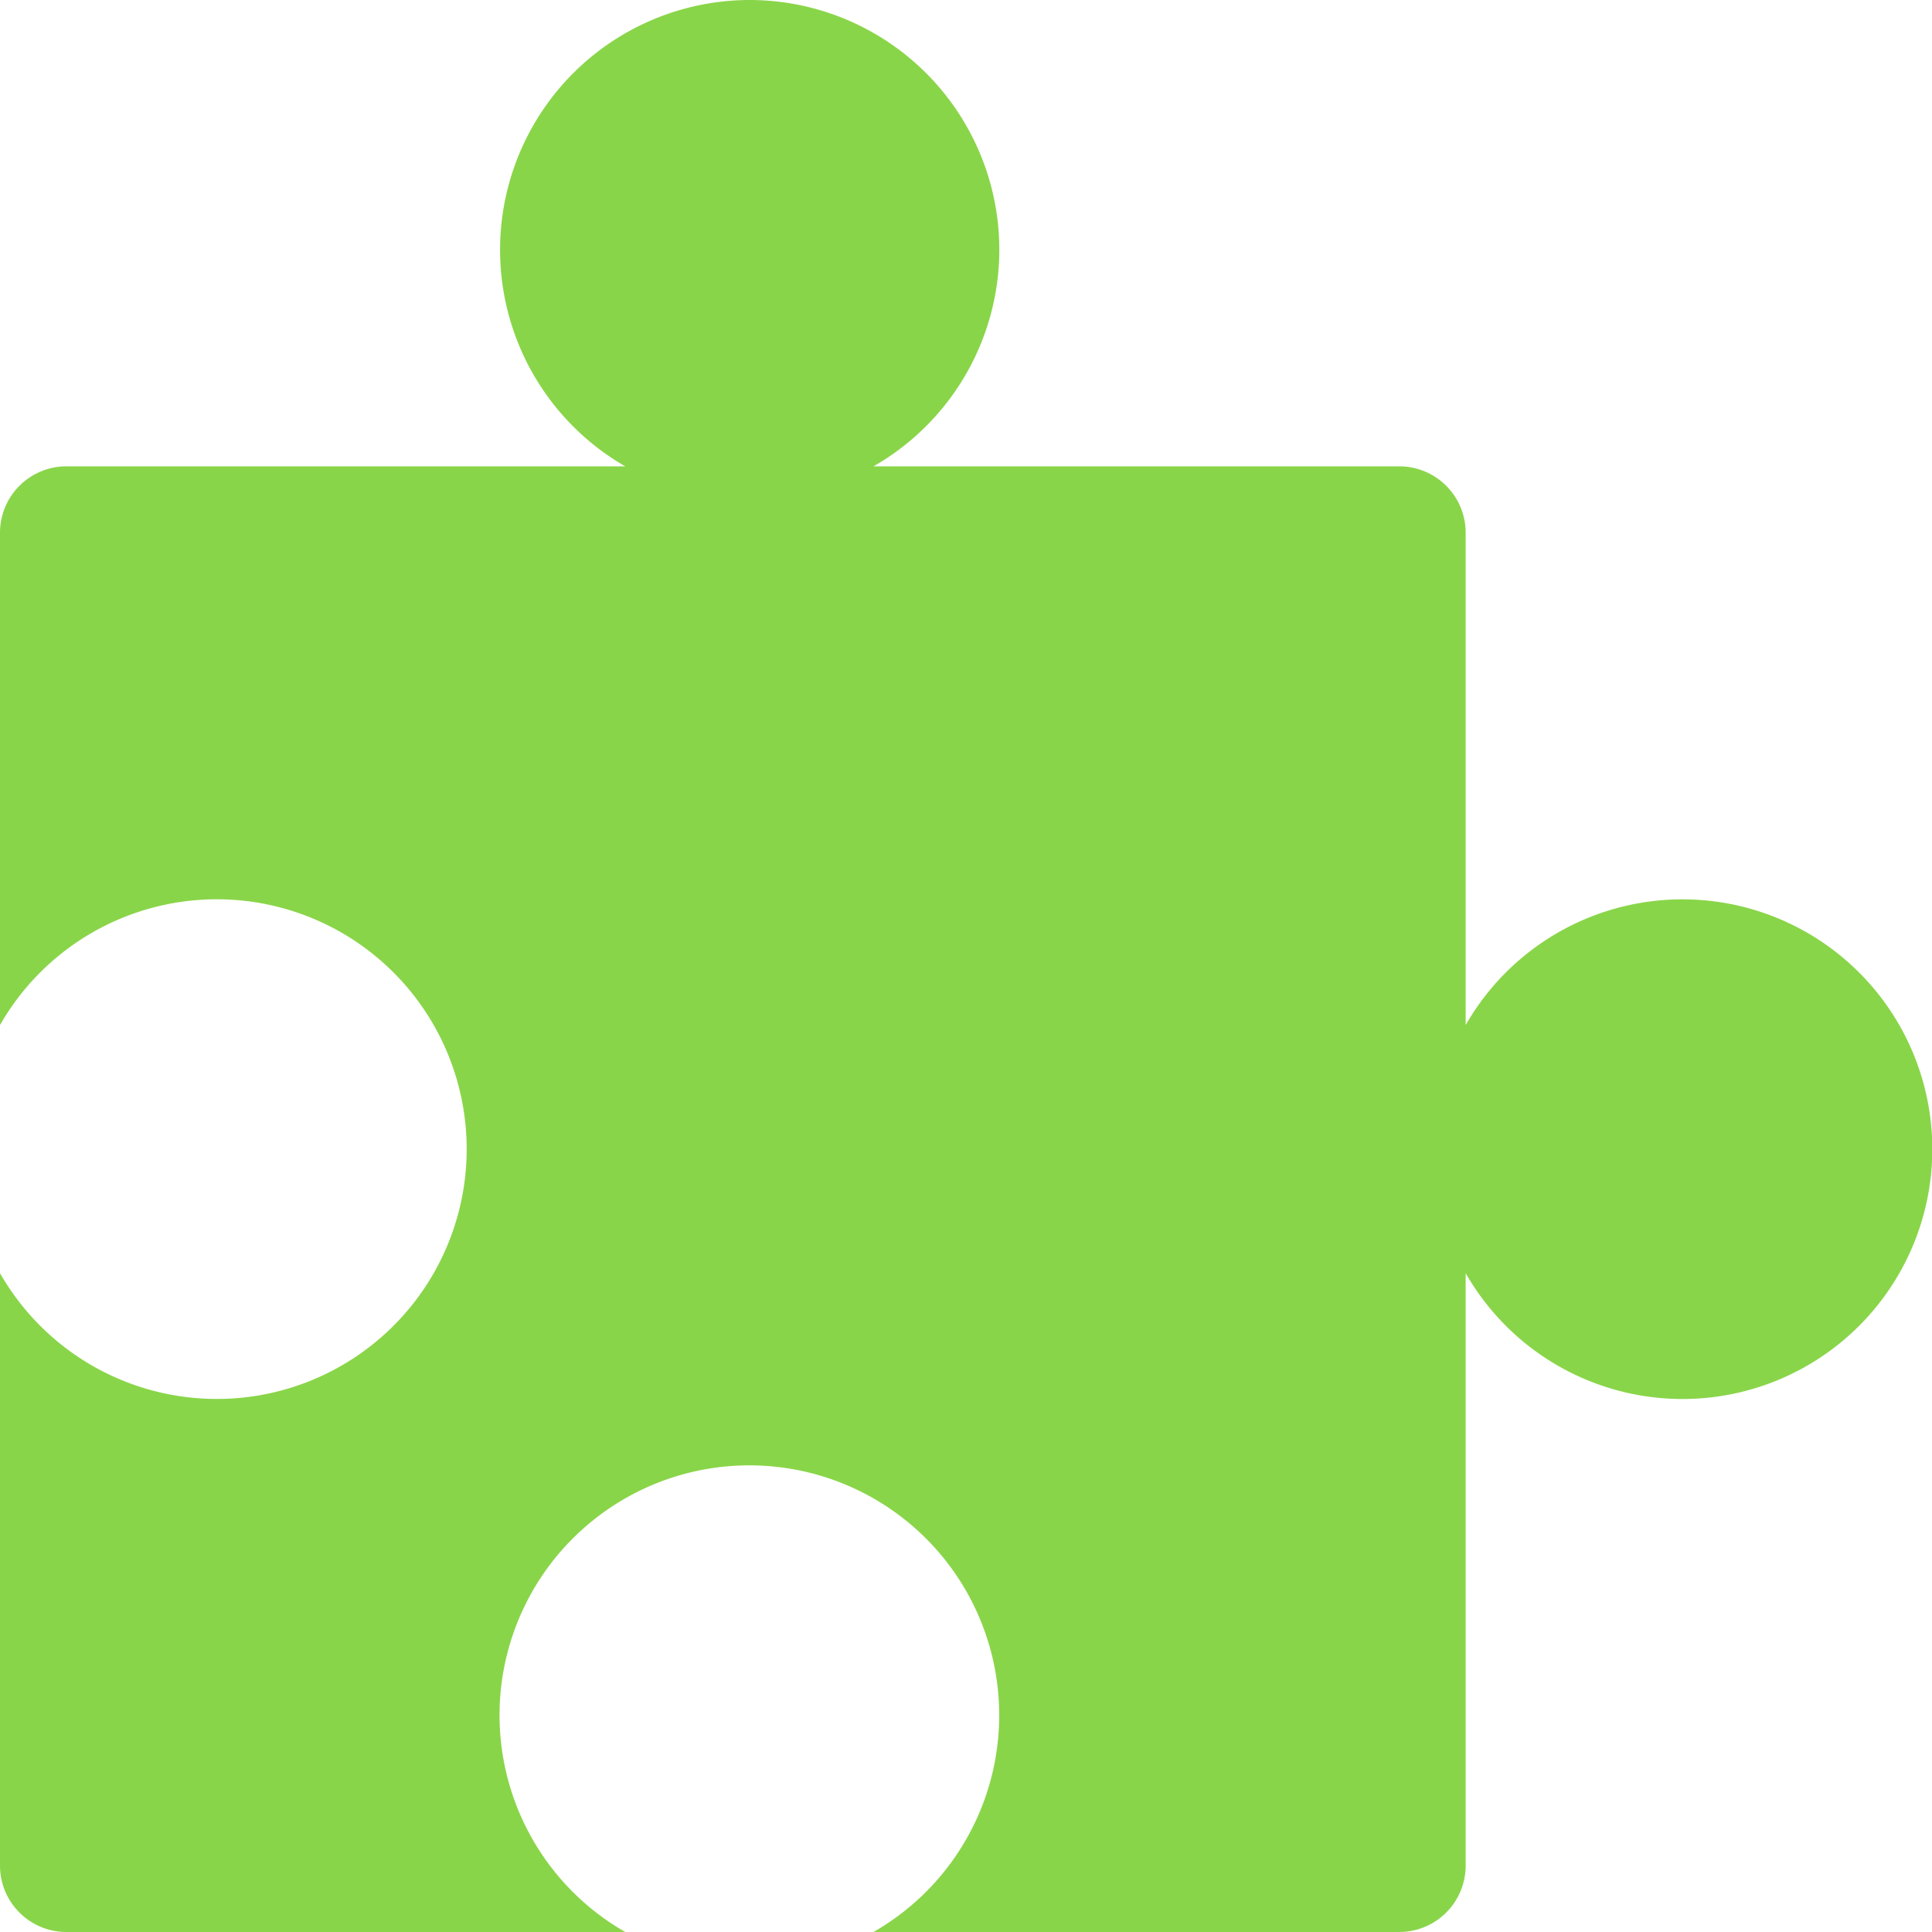 <svg xmlns="http://www.w3.org/2000/svg" width="16" height="16" version="1.1">
 <defs>
  <style id="current-color-scheme" type="text/css">
   .ColorScheme-Text { color:#2e3440; } .ColorScheme-Highlight { color:#88c0d0; } .ColorScheme-NeutralText { color:#d08770; } .ColorScheme-PositiveText { color:#a3be8c; } .ColorScheme-NegativeText { color:#bf616a; }
  </style>
 </defs>
 <path d="M6.207 0a2.069 2.069 0 0 0-1.029 3.862H.552A.55.55 0 0 0 0 4.414v4.075a2.069 2.069 0 1 1 0 2.055v4.904A.55.55 0 0 0 .552 16h4.626a2.069 2.069 0 1 1 2.056 0h4.352a.55.55 0 0 0 .552-.552v-4.904a2.069 2.069 0 0 0 1.793 1.042 2.069 2.069 0 1 0-1.793-3.097V4.414a.55.55 0 0 0-.552-.552H7.234A2.069 2.069 0 0 0 8.276 2.07 2.069 2.069 0 0 0 6.206 0z" fill="#89d549" />
</svg>